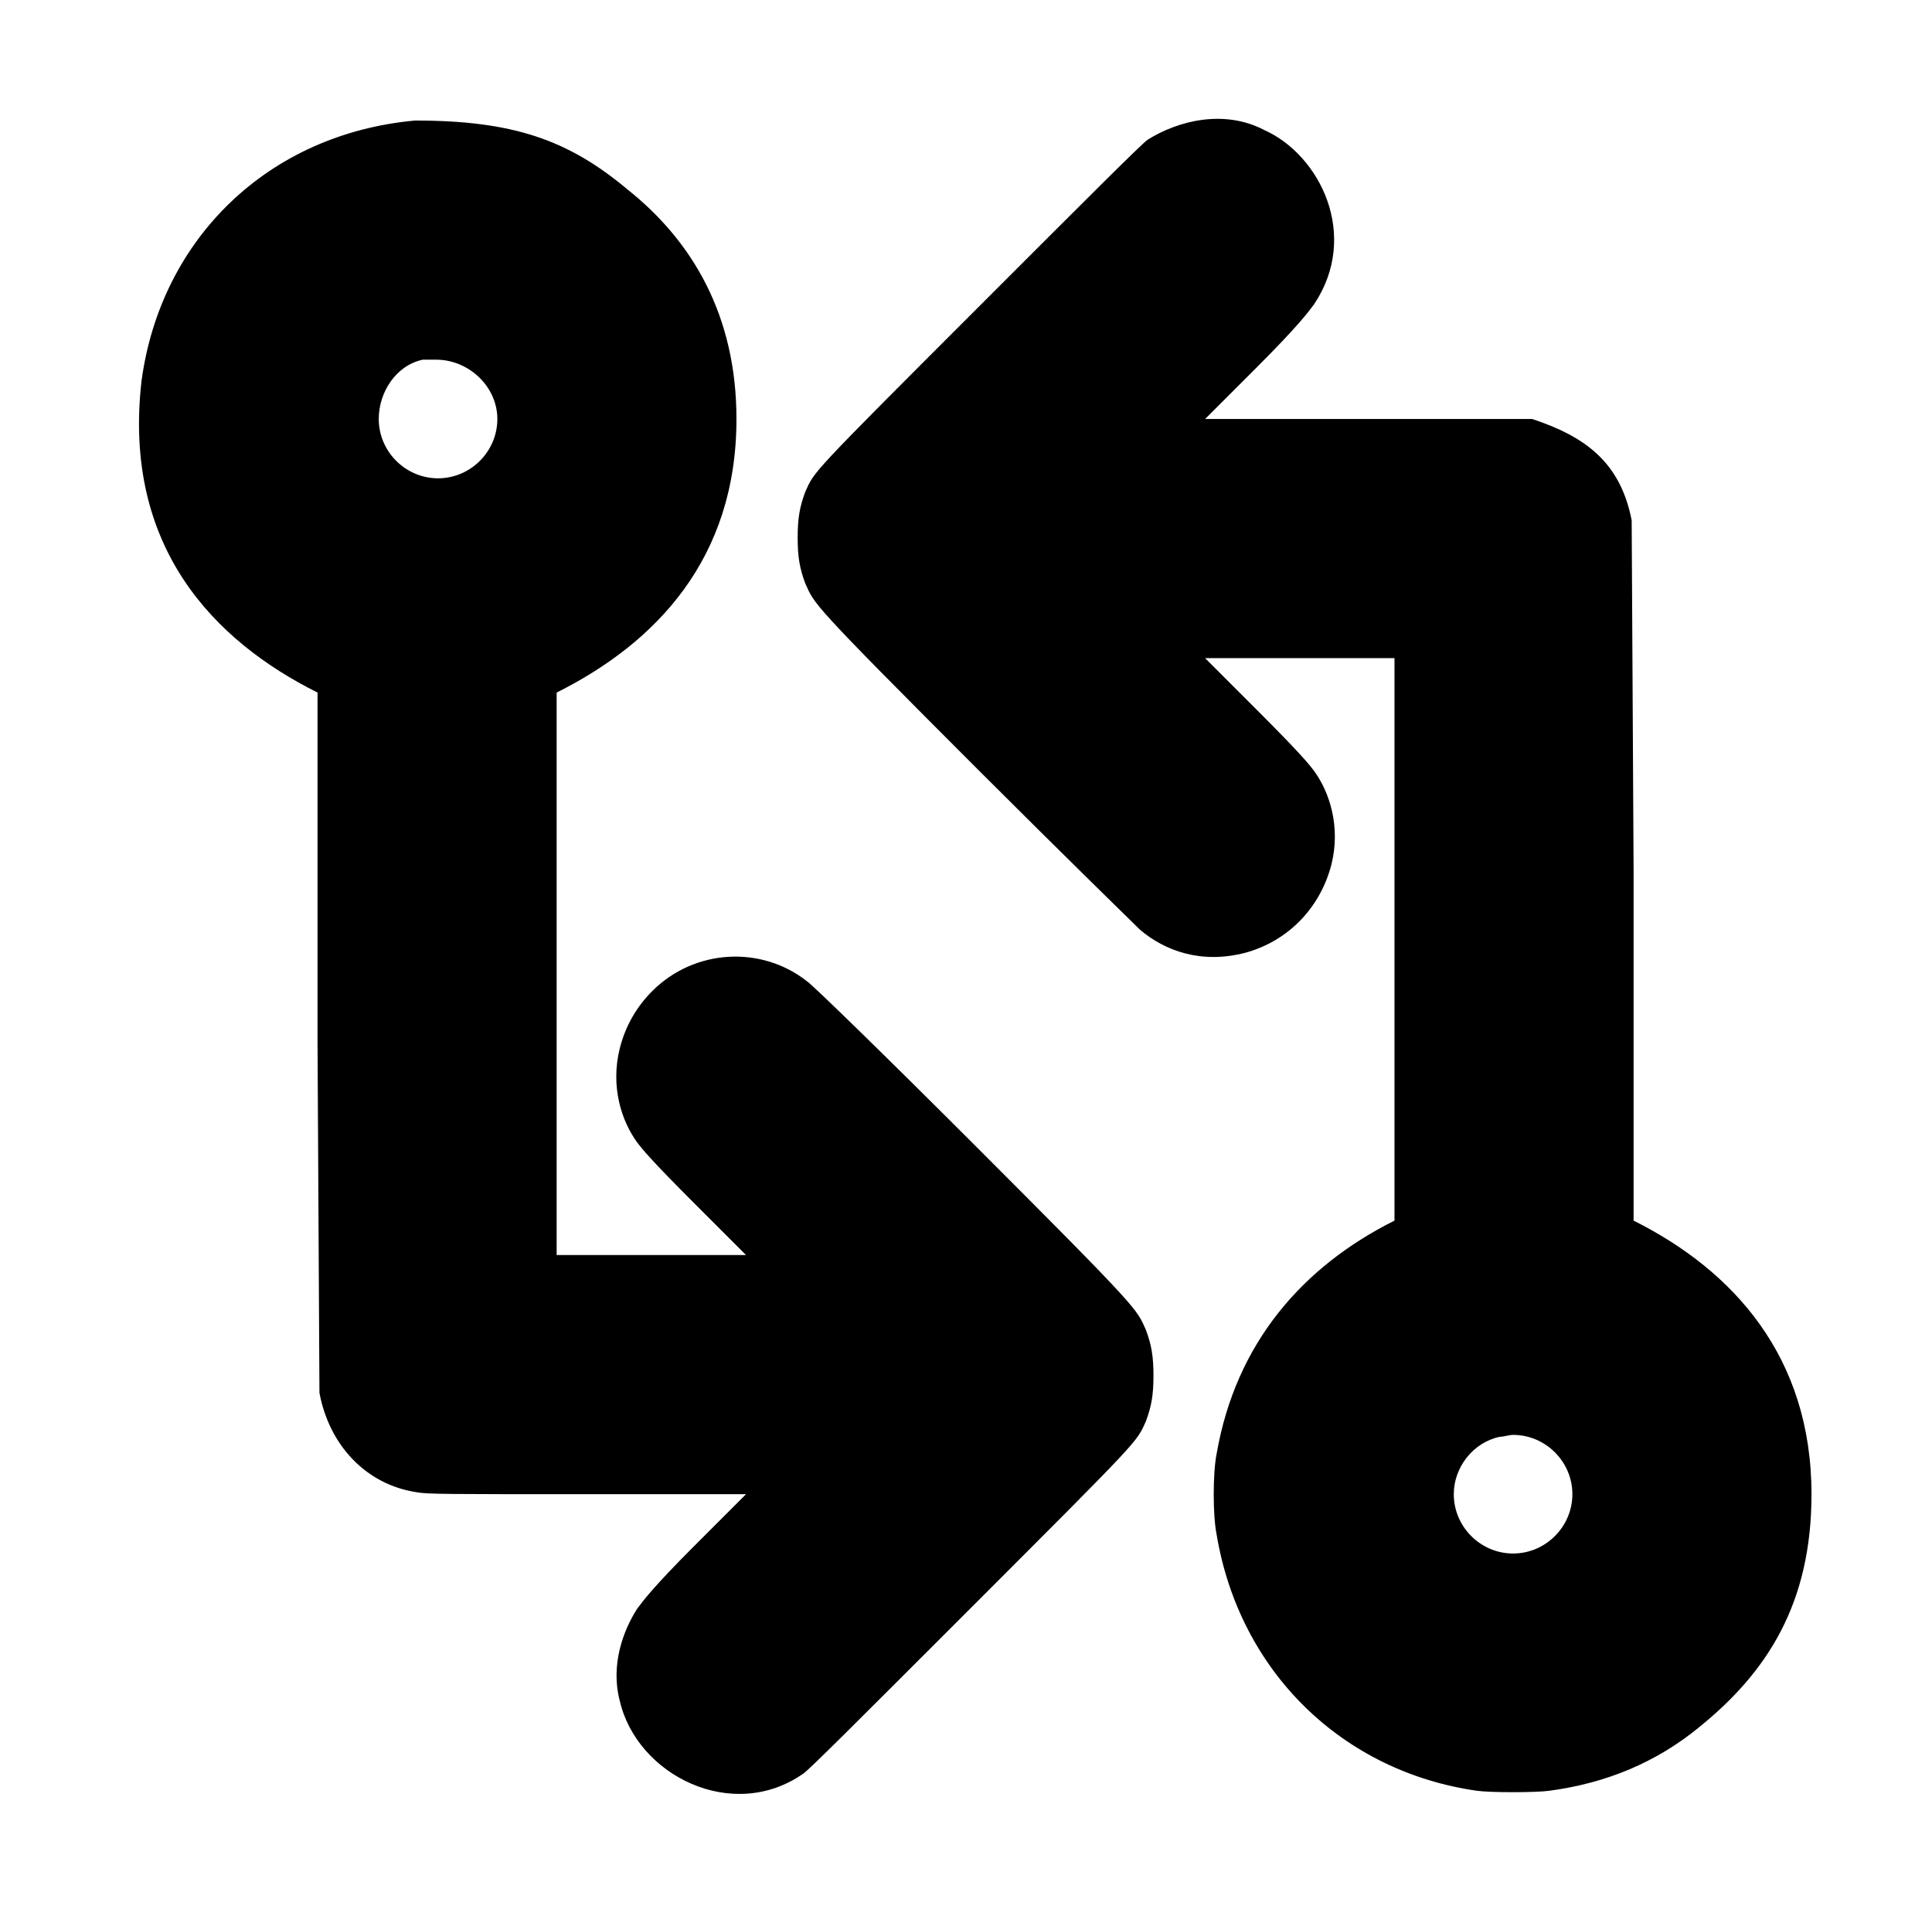 <?xml version="1.0" standalone="no"?>
<!DOCTYPE svg PUBLIC "-//W3C//DTD SVG 1.1//EN" "http://www.w3.org/Graphics/SVG/1.1/DTD/svg11.dtd" >
<svg xmlns="http://www.w3.org/2000/svg" xmlns:xlink="http://www.w3.org/1999/xlink" version="1.1" viewBox="-10 0 1010 1000">
  <g transform="matrix(1 0 0 -1 0 800)">
   <path fill="currentColor"
d="M375 581c0 -73 -42 -117 -94 -143v-294h99l-27 27c-22 22 -27 28 -30 32c-8 11 -14 29 -9 49c3 12 9 22 17 30c22 22 57 24 81 5c3 -2 41 -39 87 -85c88 -88 85 -86 90 -97c3 -8 4 -14 4 -24s-1 -16 -4 -24c-5 -11 -2 -8 -92 -98c-61 -61 -84 -84 -87 -86
c-37 -26 -87 -1 -96 38c-5 19 2 37 9 48c3 4 8 11 30 33l27 27h-83c-72 0 -84 0 -89 1c-27 4 -46 25 -51 52l-1 183v183c-54 27 -102 76 -92 163c10 74 66 129 143 136c51 0 80 -10 111 -36c34 -27 57 -66 57 -120zM844 162c52 -26 93 -71 93 -143c0 -57 -23 -93 -59 -122
c-22 -18 -48 -29 -78 -33c-7 -1 -31 -1 -38 0c-70 10 -124 62 -136 134c-2 10 -2 32 0 42c10 58 45 98 93 122v294h-99l27 -27c22 -22 27 -28 30 -32c8 -11 14 -29 9 -49c-6 -23 -23 -40 -45 -46c-23 -6 -42 1 -55 12c-2 2 -40 39 -85 84c-88 88 -85 86 -90 97
c-3 8 -4 14 -4 24s1 16 4 24c5 11 2 8 92 98c56 56 84 84 87 86c16 10 40 16 61 5c29 -13 50 -55 26 -91c-3 -4 -8 -11 -30 -33l-27 -27h171c27 -9 46 -22 52 -53l1 -183v-183zM211 612c-14 -3 -23 -17 -23 -31c0 -17 14 -31 31 -31s31 14 31 31s-15 31 -32 31h-7zM774 49
c-14 -3 -24 -16 -24 -30c0 -17 14 -31 31 -31s31 14 31 31s-14 31 -31 31c-2 0 -5 -1 -7 -1z" />
  </g>

</svg>
